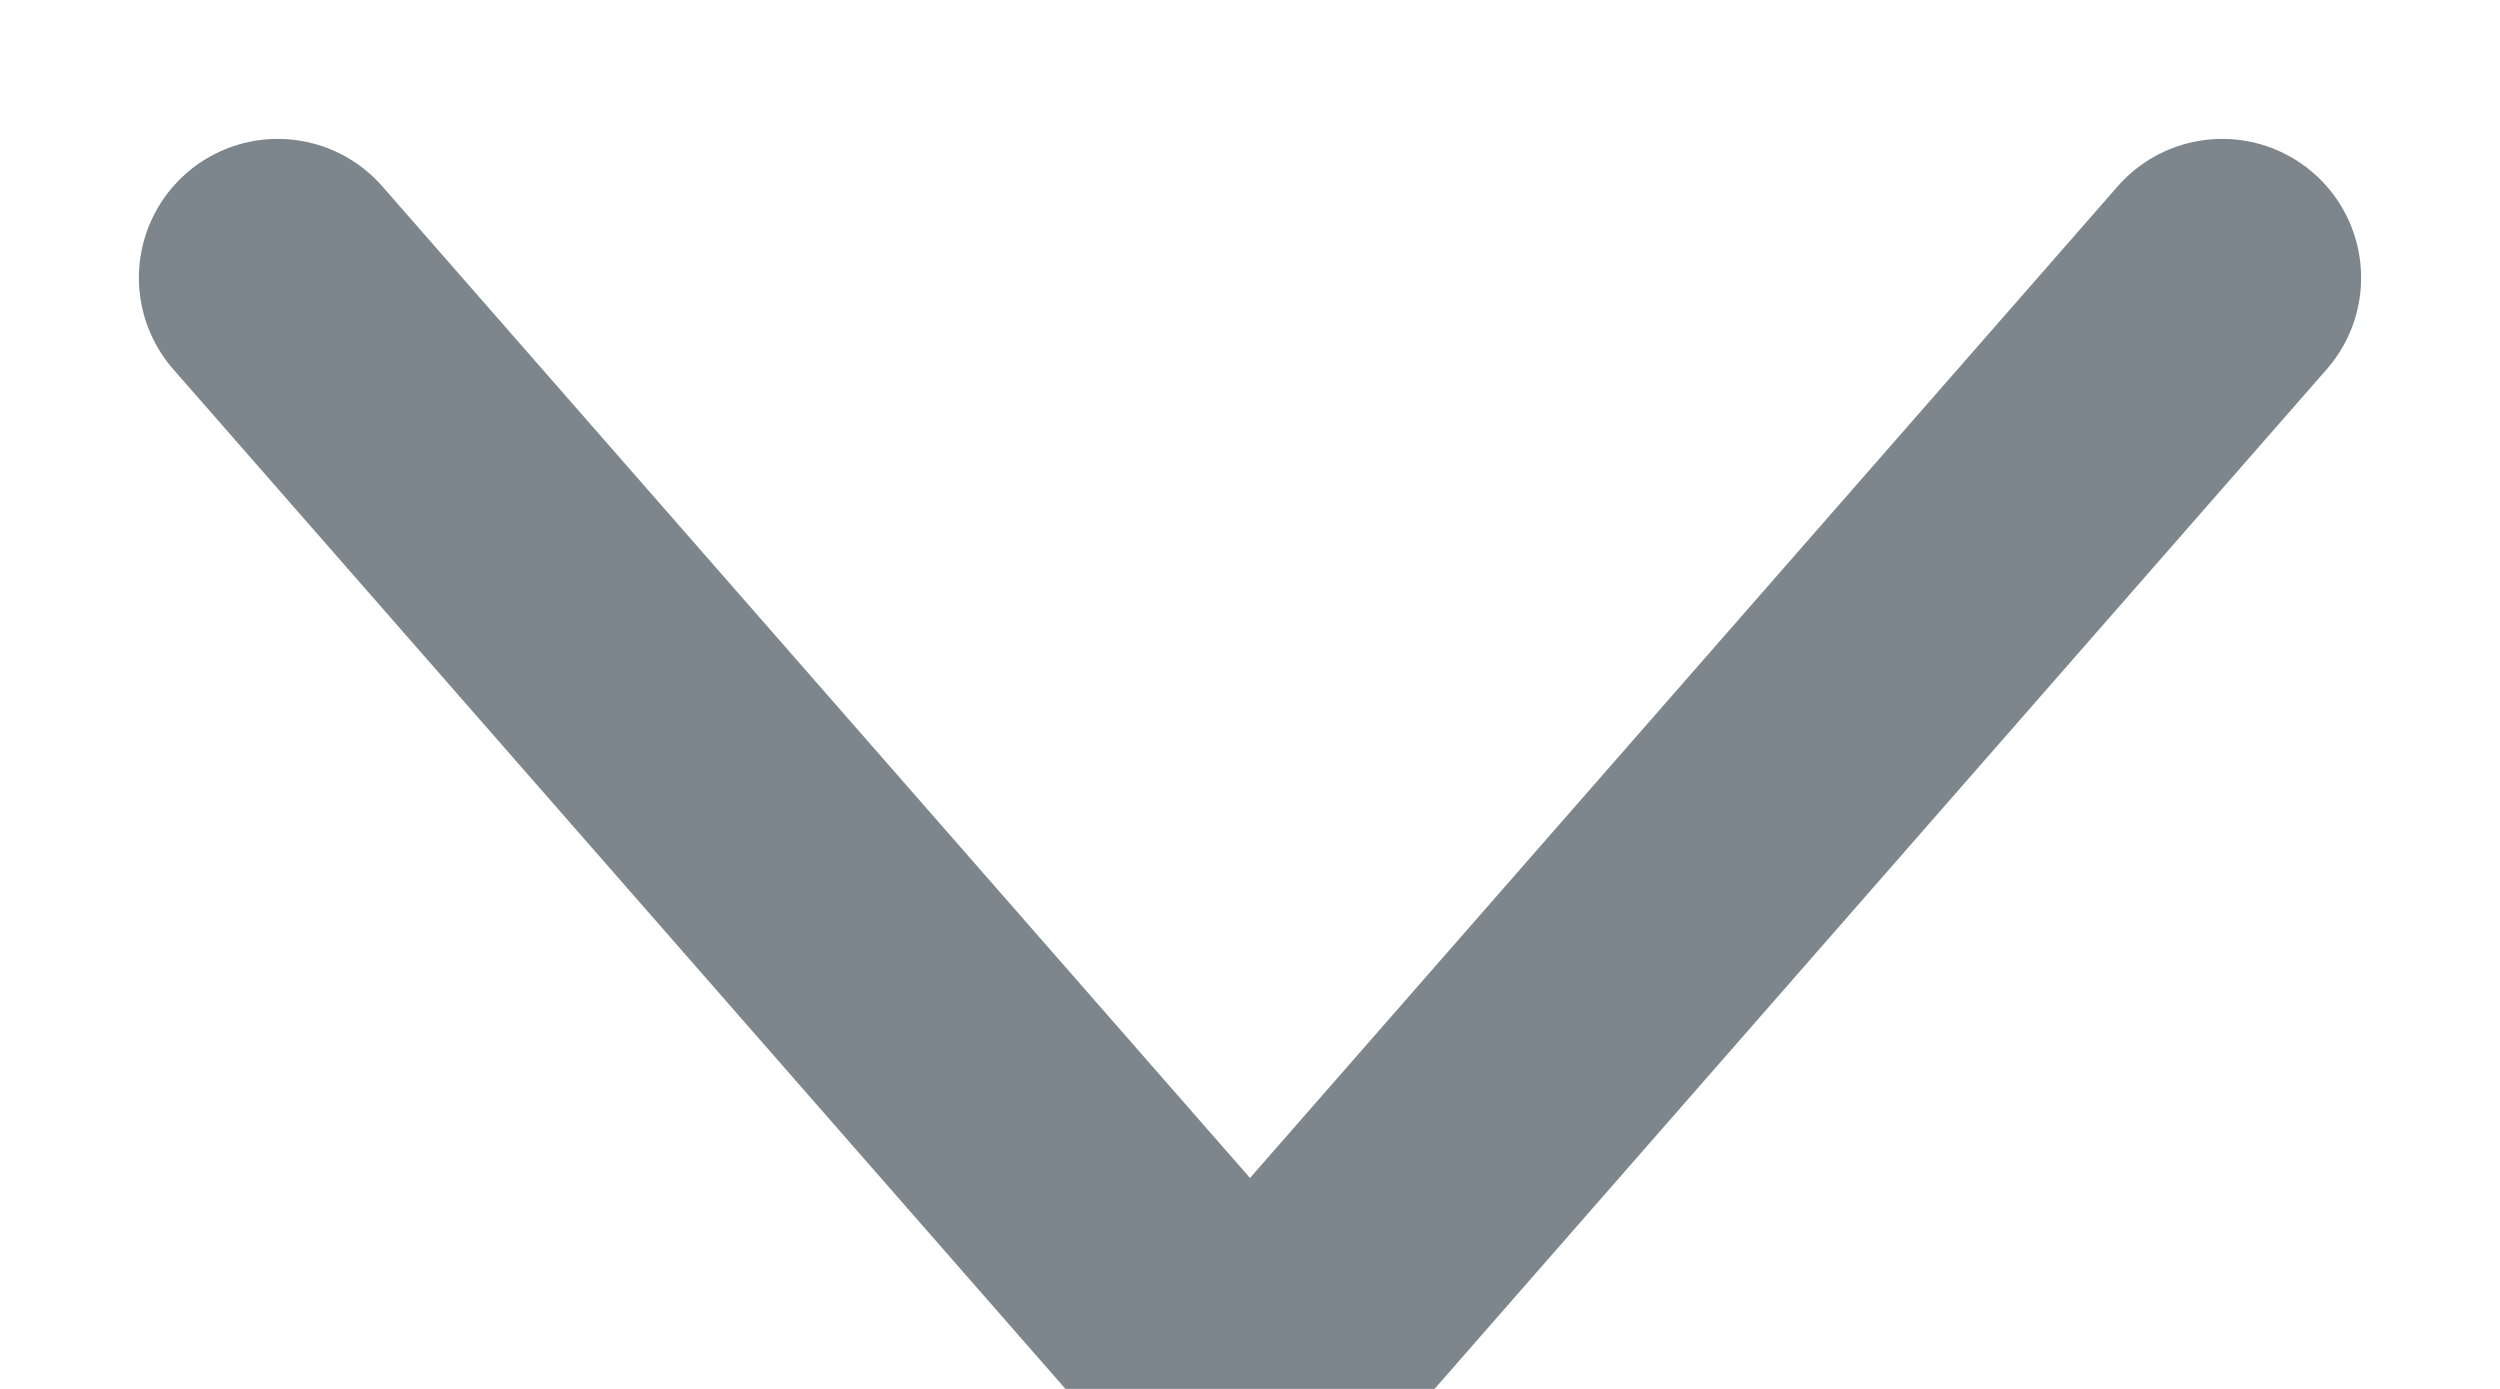<svg xmlns="http://www.w3.org/2000/svg" width="9" height="5" viewBox="0 0 9 5">
    <path fill="none" fill-rule="evenodd" stroke="#7C868C" stroke-linecap="round" stroke-linejoin="round" d="M1 1l3.5 4L8 1"/>
</svg>
